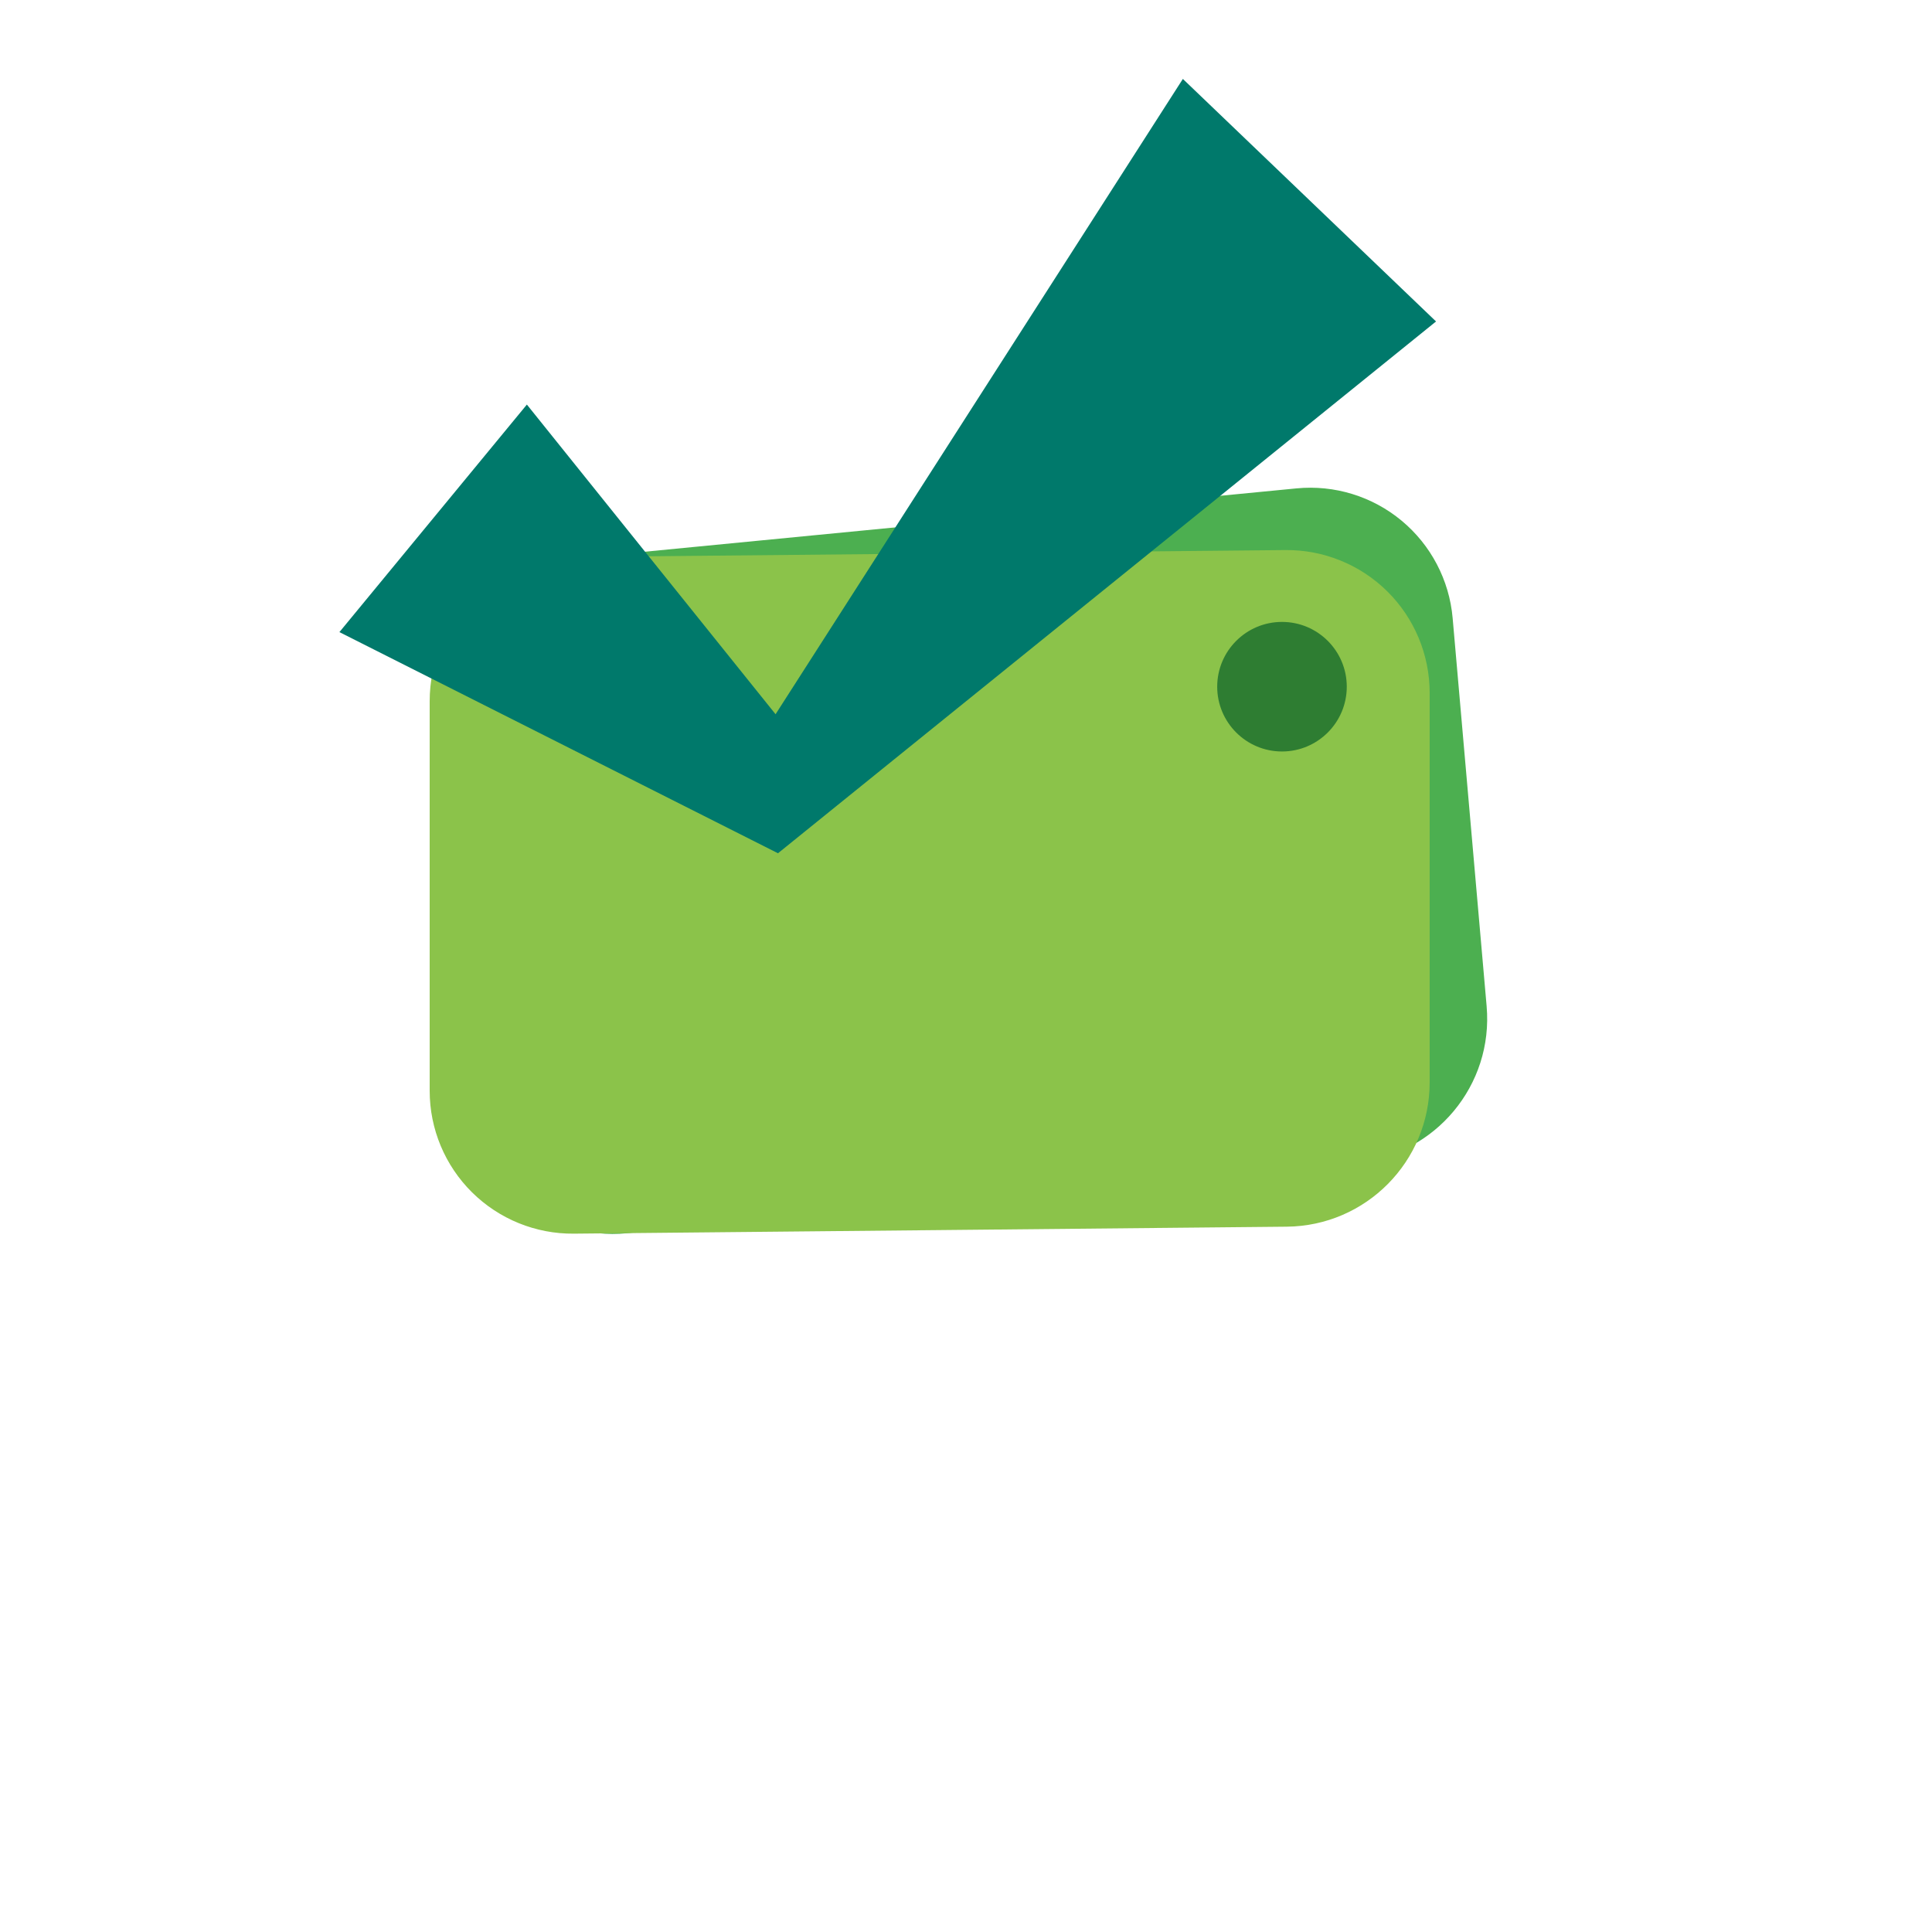 <?xml version="1.0" encoding="UTF-8" standalone="no" ?>
<!DOCTYPE svg PUBLIC "-//W3C//DTD SVG 1.1//EN" "http://www.w3.org/Graphics/SVG/1.1/DTD/svg11.dtd">
<svg xmlns="http://www.w3.org/2000/svg" xmlns:xlink="http://www.w3.org/1999/xlink" version="1.1" width="500" height="500" viewBox="0 0 500 500" xml:space="preserve">
<desc>Created with Fabric.js 5.3.0</desc>
<defs>
</defs>
<g transform="matrix(1 0 0 1 130.03 190.587)" id="Yzq8MNScwxlTHnFfNrbGY"  >
<path style="stroke: rgb(0,0,0); stroke-width: 1; stroke-dasharray: none; stroke-linecap: round; stroke-dashoffset: 0; stroke-linejoin: round; stroke-miterlimit: 10; fill: none; fill-rule: nonzero; opacity: 1;"  transform=" translate(-130.03, -190.587)" d="M 130.029 191.331 Q 130.03 191.331 130.03 190.587 L 130.031 189.842" stroke-linecap="round" />
</g>
<g transform="matrix(3.529 -0.343 0.205 2.341 248.842 222.782)" id="-QFx6XO9u_H--4tcbskVj"  >
<path style="stroke: rgb(33,202,101); stroke-width: 0; stroke-dasharray: none; stroke-linecap: butt; stroke-dashoffset: 0; stroke-linejoin: miter; stroke-miterlimit: 4; fill: rgb(76,175,80); fill-rule: nonzero; opacity: 1;"  transform=" translate(0, 0)" d="M -37.258 -21.526 C -37.258 -30.239 -32.605 -37.258 -26.83 -37.258 L 26.73 -37.258 L 26.73 -37.258 C 29.513 -37.258 32.191 -35.58 34.168 -32.597 C 36.145 -29.614 37.258 -25.574 37.258 -21.376 L 37.258 21.526 L 37.258 21.526 C 37.258 30.239 32.605 37.258 26.83 37.258 L -26.73 37.258 L -26.73 37.258 C -29.513 37.258 -32.191 35.58 -34.168 32.597 C -36.145 29.614 -37.258 25.574 -37.258 21.376 z" stroke-linecap="round" />
</g>
<g transform="matrix(1 0 0 1 97.976 140.239)" id="T9-AxJRtk8ZGa8QlfmXhO"  >
<path style="stroke: rgb(0,0,0); stroke-width: 1; stroke-dasharray: none; stroke-linecap: butt; stroke-dashoffset: 0; stroke-linejoin: miter; stroke-miterlimit: 4; fill: rgb(255,255,255); fill-opacity: 0; fill-rule: nonzero; opacity: 1;"  transform=" translate(0, 0)" d="M 0 0" stroke-linecap="round" />
</g>
<g transform="matrix(1 0 0 1 85.916 151.295)" id="YX1q_WGbbHpulQ_UC_2nc"  >
<path style="stroke: rgb(0,0,0); stroke-width: 1; stroke-dasharray: none; stroke-linecap: butt; stroke-dashoffset: 0; stroke-linejoin: miter; stroke-miterlimit: 4; fill: rgb(255,255,255); fill-opacity: 0; fill-rule: nonzero; opacity: 1;"  transform=" translate(0, 0)" d="M 0 0" stroke-linecap="round" />
</g>
<g transform="matrix(1 0 0 1 145.501 90.883)" id="FjV7nfHD-WCr0fSLyMBaa"  >
<path style="stroke: rgb(0,0,0); stroke-width: 1; stroke-dasharray: none; stroke-linecap: butt; stroke-dashoffset: 0; stroke-linejoin: miter; stroke-miterlimit: 4; fill: rgb(255,255,255); fill-opacity: 0; fill-rule: nonzero; opacity: 1;"  transform=" translate(0, 0)" d="M 0 0" stroke-linecap="round" />
</g>
<g transform="matrix(1 0 0 1 148.2 87.297)" id="wGsuj0G3MW7lxV5NjN6Ug"  >
<path style="stroke: rgb(0,0,0); stroke-width: 1; stroke-dasharray: none; stroke-linecap: butt; stroke-dashoffset: 0; stroke-linejoin: miter; stroke-miterlimit: 4; fill: rgb(255,255,255); fill-opacity: 0; fill-rule: nonzero; opacity: 1;"  transform=" translate(0, 0)" d="M 0 0" stroke-linecap="round" />
</g>
<g transform="matrix(3.473 -0.034 0 2.35 240.598 230.813)" id="JSBtDl3jAkQ06WupVRNCV"  >
<path style="stroke: rgb(33,202,101); stroke-width: 0; stroke-dasharray: none; stroke-linecap: butt; stroke-dashoffset: 0; stroke-linejoin: miter; stroke-miterlimit: 4; fill: rgb(139,195,74); fill-rule: nonzero; opacity: 1;"  transform=" translate(-0, 0)" d="M -37.258 -21.528 C -37.258 -30.24 -32.508 -37.258 -26.613 -37.258 L 26.509 -37.258 L 26.509 -37.258 C 29.35 -37.258 32.084 -35.579 34.103 -32.596 C 36.122 -29.613 37.258 -25.572 37.258 -21.374 L 37.258 21.528 L 37.258 21.528 C 37.258 30.24 32.508 37.258 26.613 37.258 L -26.509 37.258 L -26.509 37.258 C -29.35 37.258 -32.084 35.579 -34.103 32.596 C -36.122 29.613 -37.258 25.572 -37.258 21.374 z" stroke-linecap="round" />
</g>
<g transform="matrix(1 0 0 1 331.778 177.717)" id="4hbUHOmpRCKtsGrT4hWRP"  >
<path style="stroke: rgb(252,156,105); stroke-width: 0; stroke-dasharray: none; stroke-linecap: butt; stroke-dashoffset: 0; stroke-linejoin: miter; stroke-miterlimit: 4; fill: rgb(46,125,50); fill-rule: nonzero; opacity: 1;"  transform=" translate(0, 0)" d="M 0 -16.766 C 9.255 -16.766 16.766 -9.255 16.766 0 C 16.766 9.255 9.255 16.766 0 16.766 C -9.255 16.766 -16.766 9.255 -16.766 0 C -16.766 -9.255 -9.255 -16.766 0 -16.766 z" stroke-linecap="round" />
</g>
<g transform="matrix(1.265 -0.022 0.022 1.265 229.702 121.042)" id="dFq1EViqjqhCvx81msFSW"  >
<path style="stroke: rgb(0,0,0); stroke-opacity: 0.55; stroke-width: 0; stroke-dasharray: none; stroke-linecap: butt; stroke-dashoffset: 0; stroke-linejoin: miter; stroke-miterlimit: 4; fill: rgb(0,121,107); fill-rule: nonzero; opacity: 1;"  transform=" translate(0, 0)" d="M -112.695 31.674 L -23.784 78.463 L 112.695 -27.959 L 61.777 -78.463 L -23.784 50.023 L -73.544 -14.197 z" stroke-linecap="round" />
</g>
</svg>